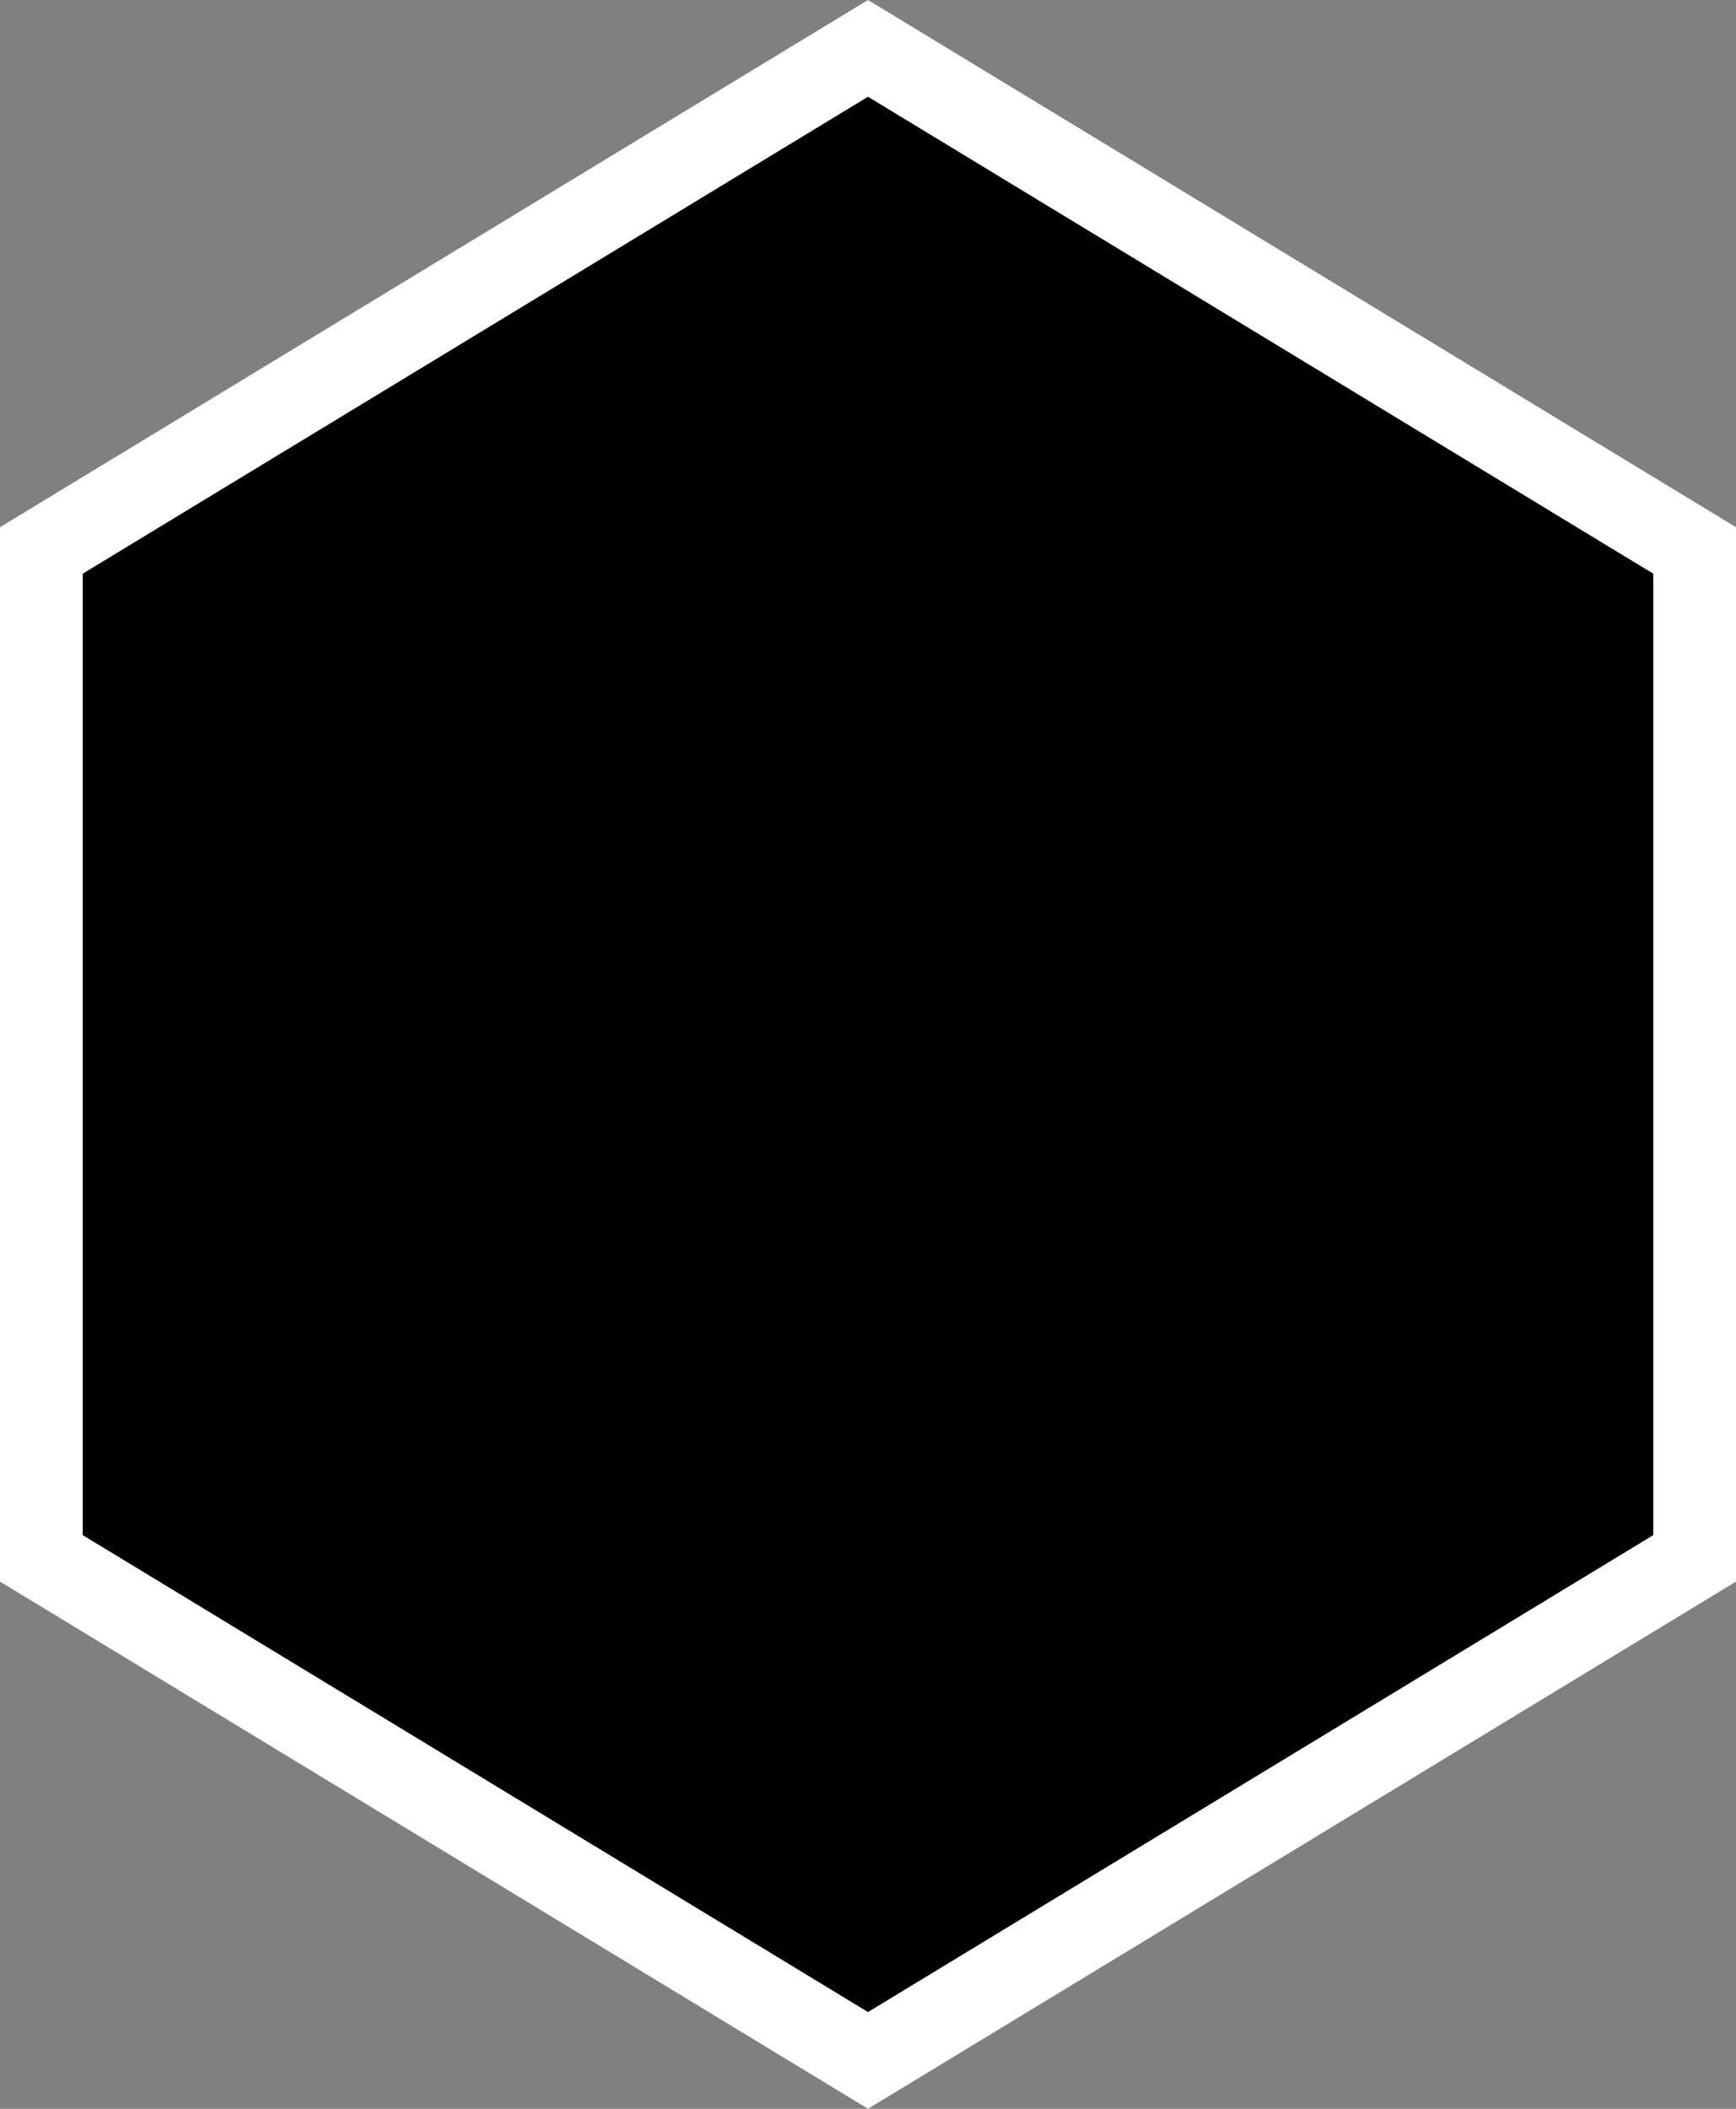 <svg xmlns="http://www.w3.org/2000/svg" width="42" height="51" viewBox="0 0 42 51">
  <rect x="0" y="0" width="42" height="51" fill="#808080" stroke="none"/>
  <g id="Polygon_18" data-name="Polygon 18" transform="translate(42) rotate(90)" >
    <path d="M 37.687 41 L 13.313 41 L 1.17 21 L 13.313 1 L 37.687 1 L 49.83 21 L 37.687 41 Z" stroke="none"/>
    <path d="M 13.875 2 L 2.34 21 L 13.875 40 L 37.125 40 L 48.66 21 L 37.125 2 L 13.875 2 M 12.75 0 L 38.25 0 L 51 21 L 38.25 42 L 12.75 42 L 0 21 L 12.75 0 Z" stroke="none" fill="#fff"/>
  </g>
</svg>
